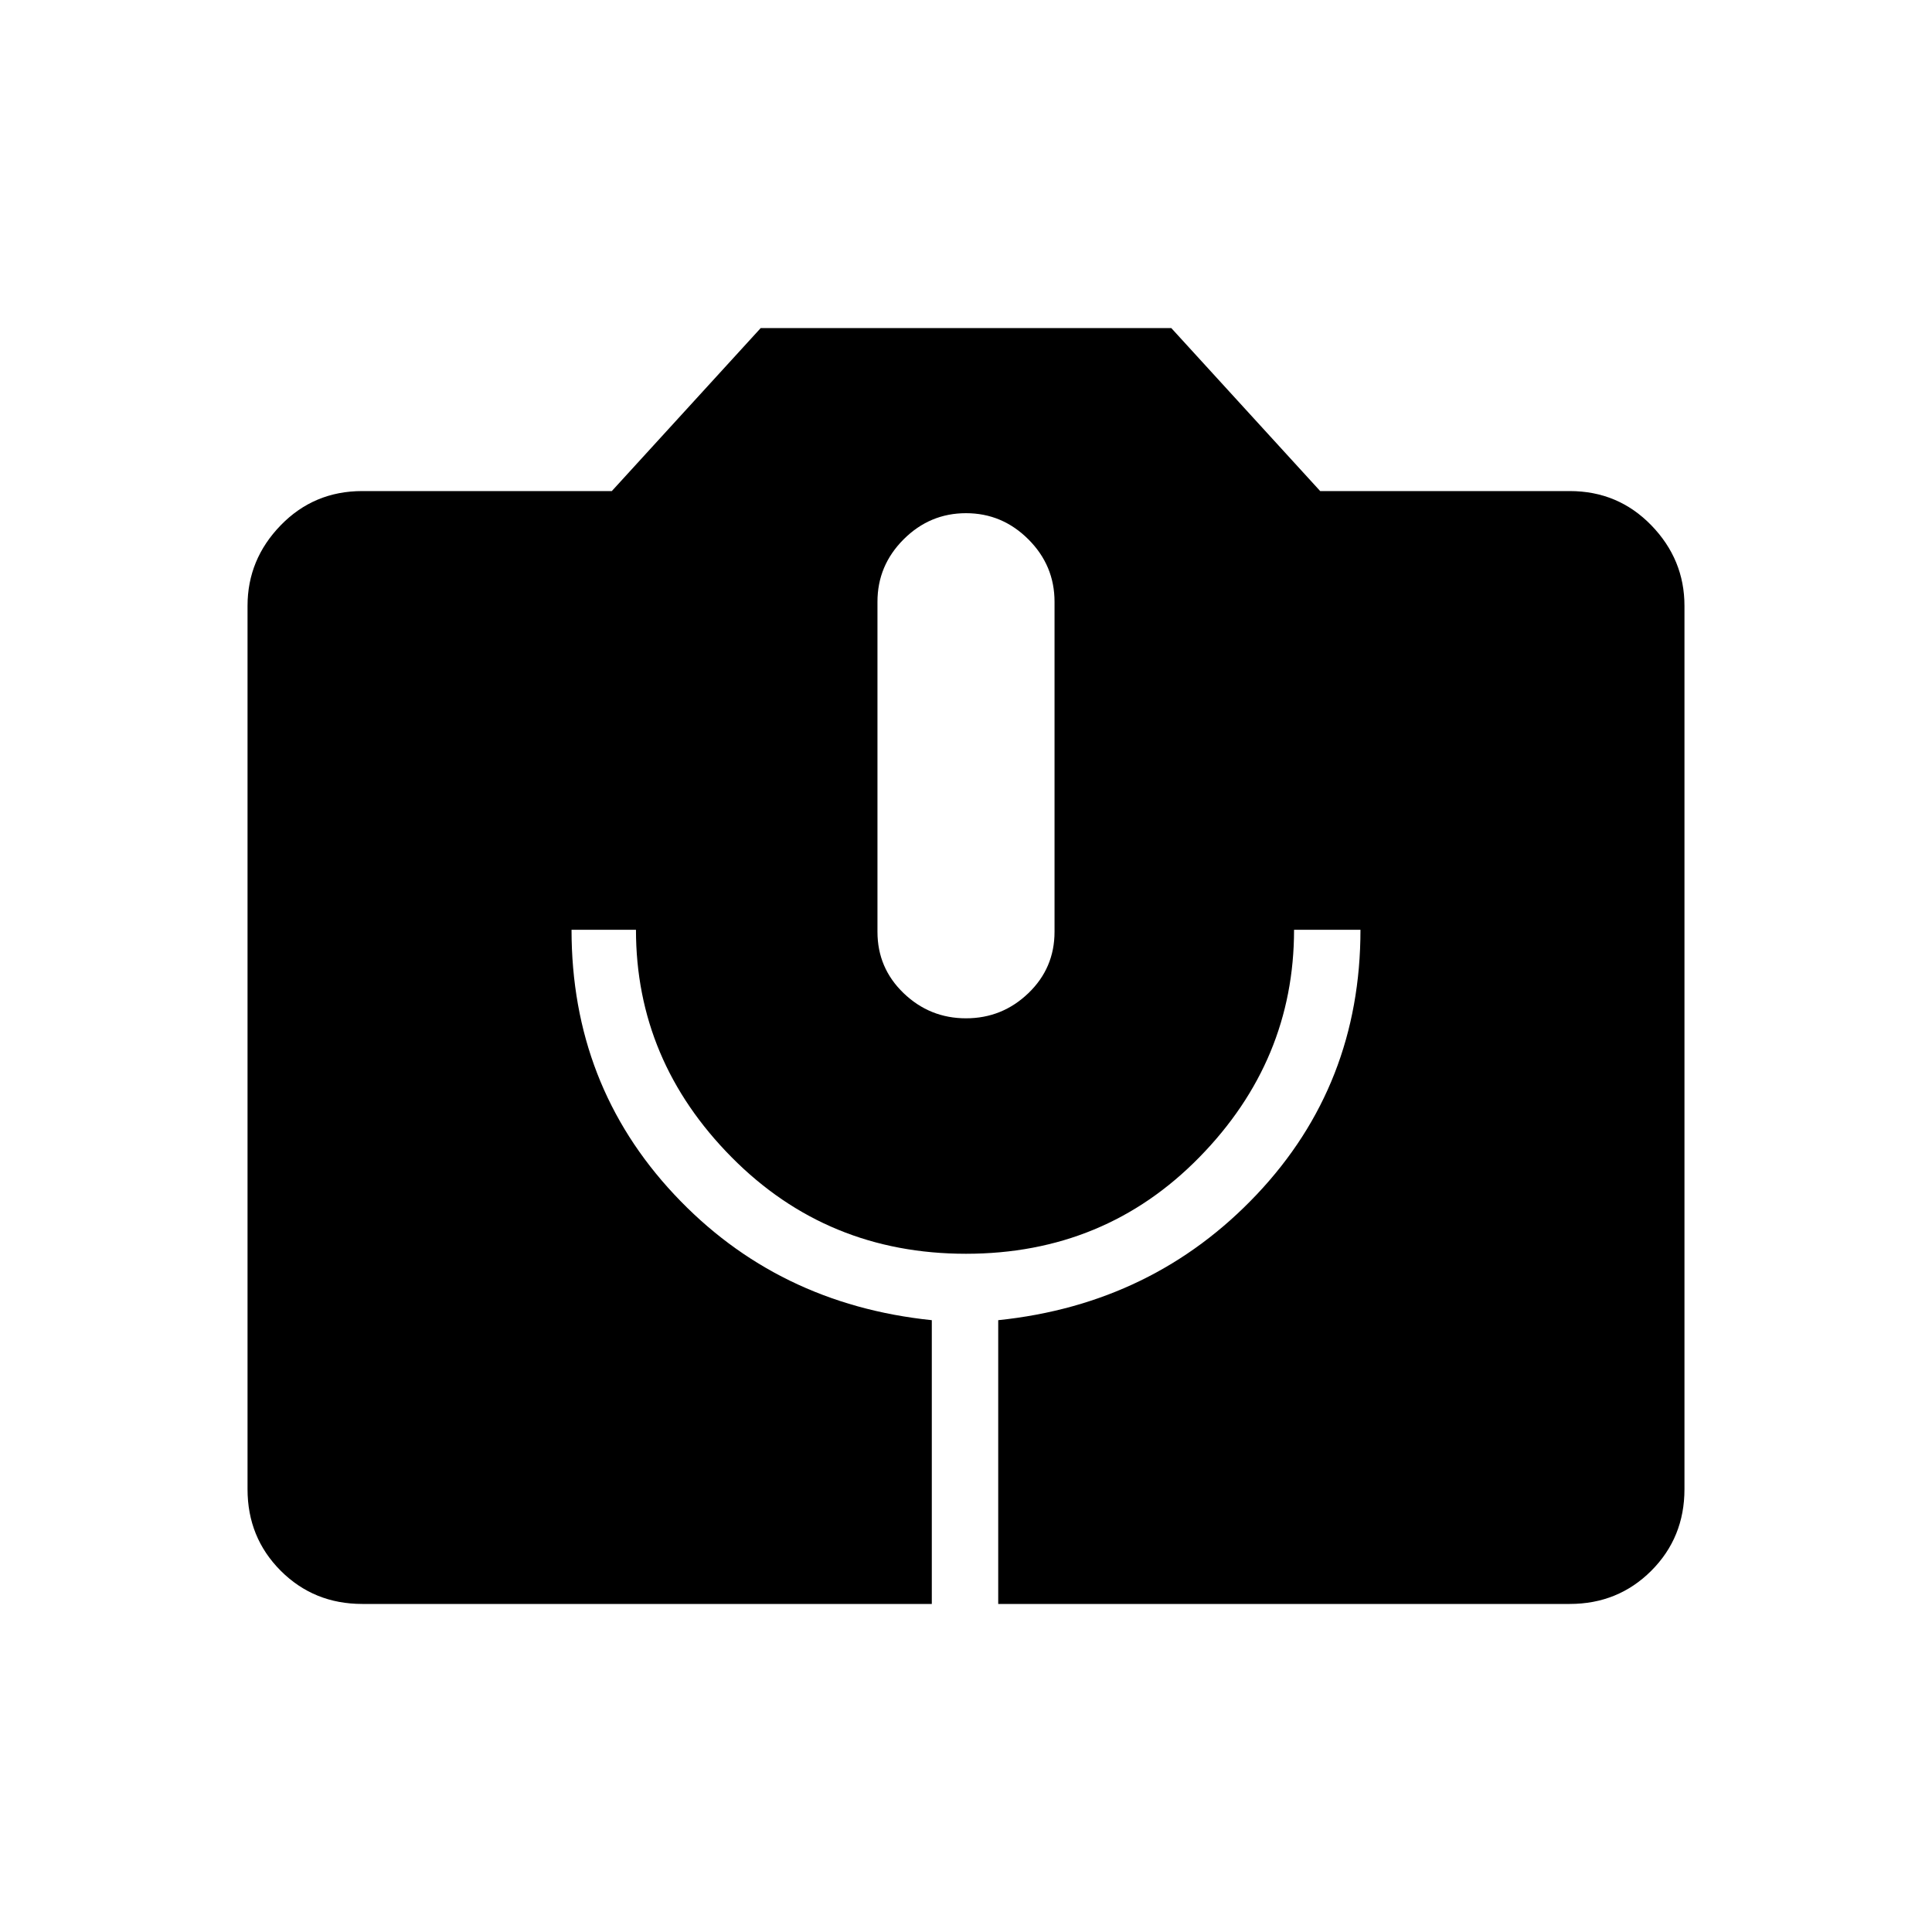 <svg xmlns="http://www.w3.org/2000/svg" height="40" width="40"><path d="M7.5 33.208q-1 0-1.688-.687-.687-.688-.687-1.688V12.542q0-.959.687-1.667.688-.708 1.688-.708h5.167l3.083-3.375h8.5l3.083 3.375H32.5q1 0 1.688.708.687.708.687 1.667v18.291q0 1-.687 1.688-.688.687-1.688.687H20.667v-5.875q3.208-.333 5.354-2.604t2.146-5.479h-1.375q0 2.708-1.959 4.708-1.958 2-4.833 2t-4.854-2q-1.979-2-1.979-4.708h-1.334q0 3.208 2.125 5.479t5.334 2.604v5.875ZM20 21.083q.75 0 1.292-.521.541-.52.541-1.27v-6.834q0-.75-.541-1.291-.542-.542-1.292-.542t-1.292.542q-.541.541-.541 1.291v6.834q0 .75.541 1.27.542.521 1.292.521Z"/></svg>